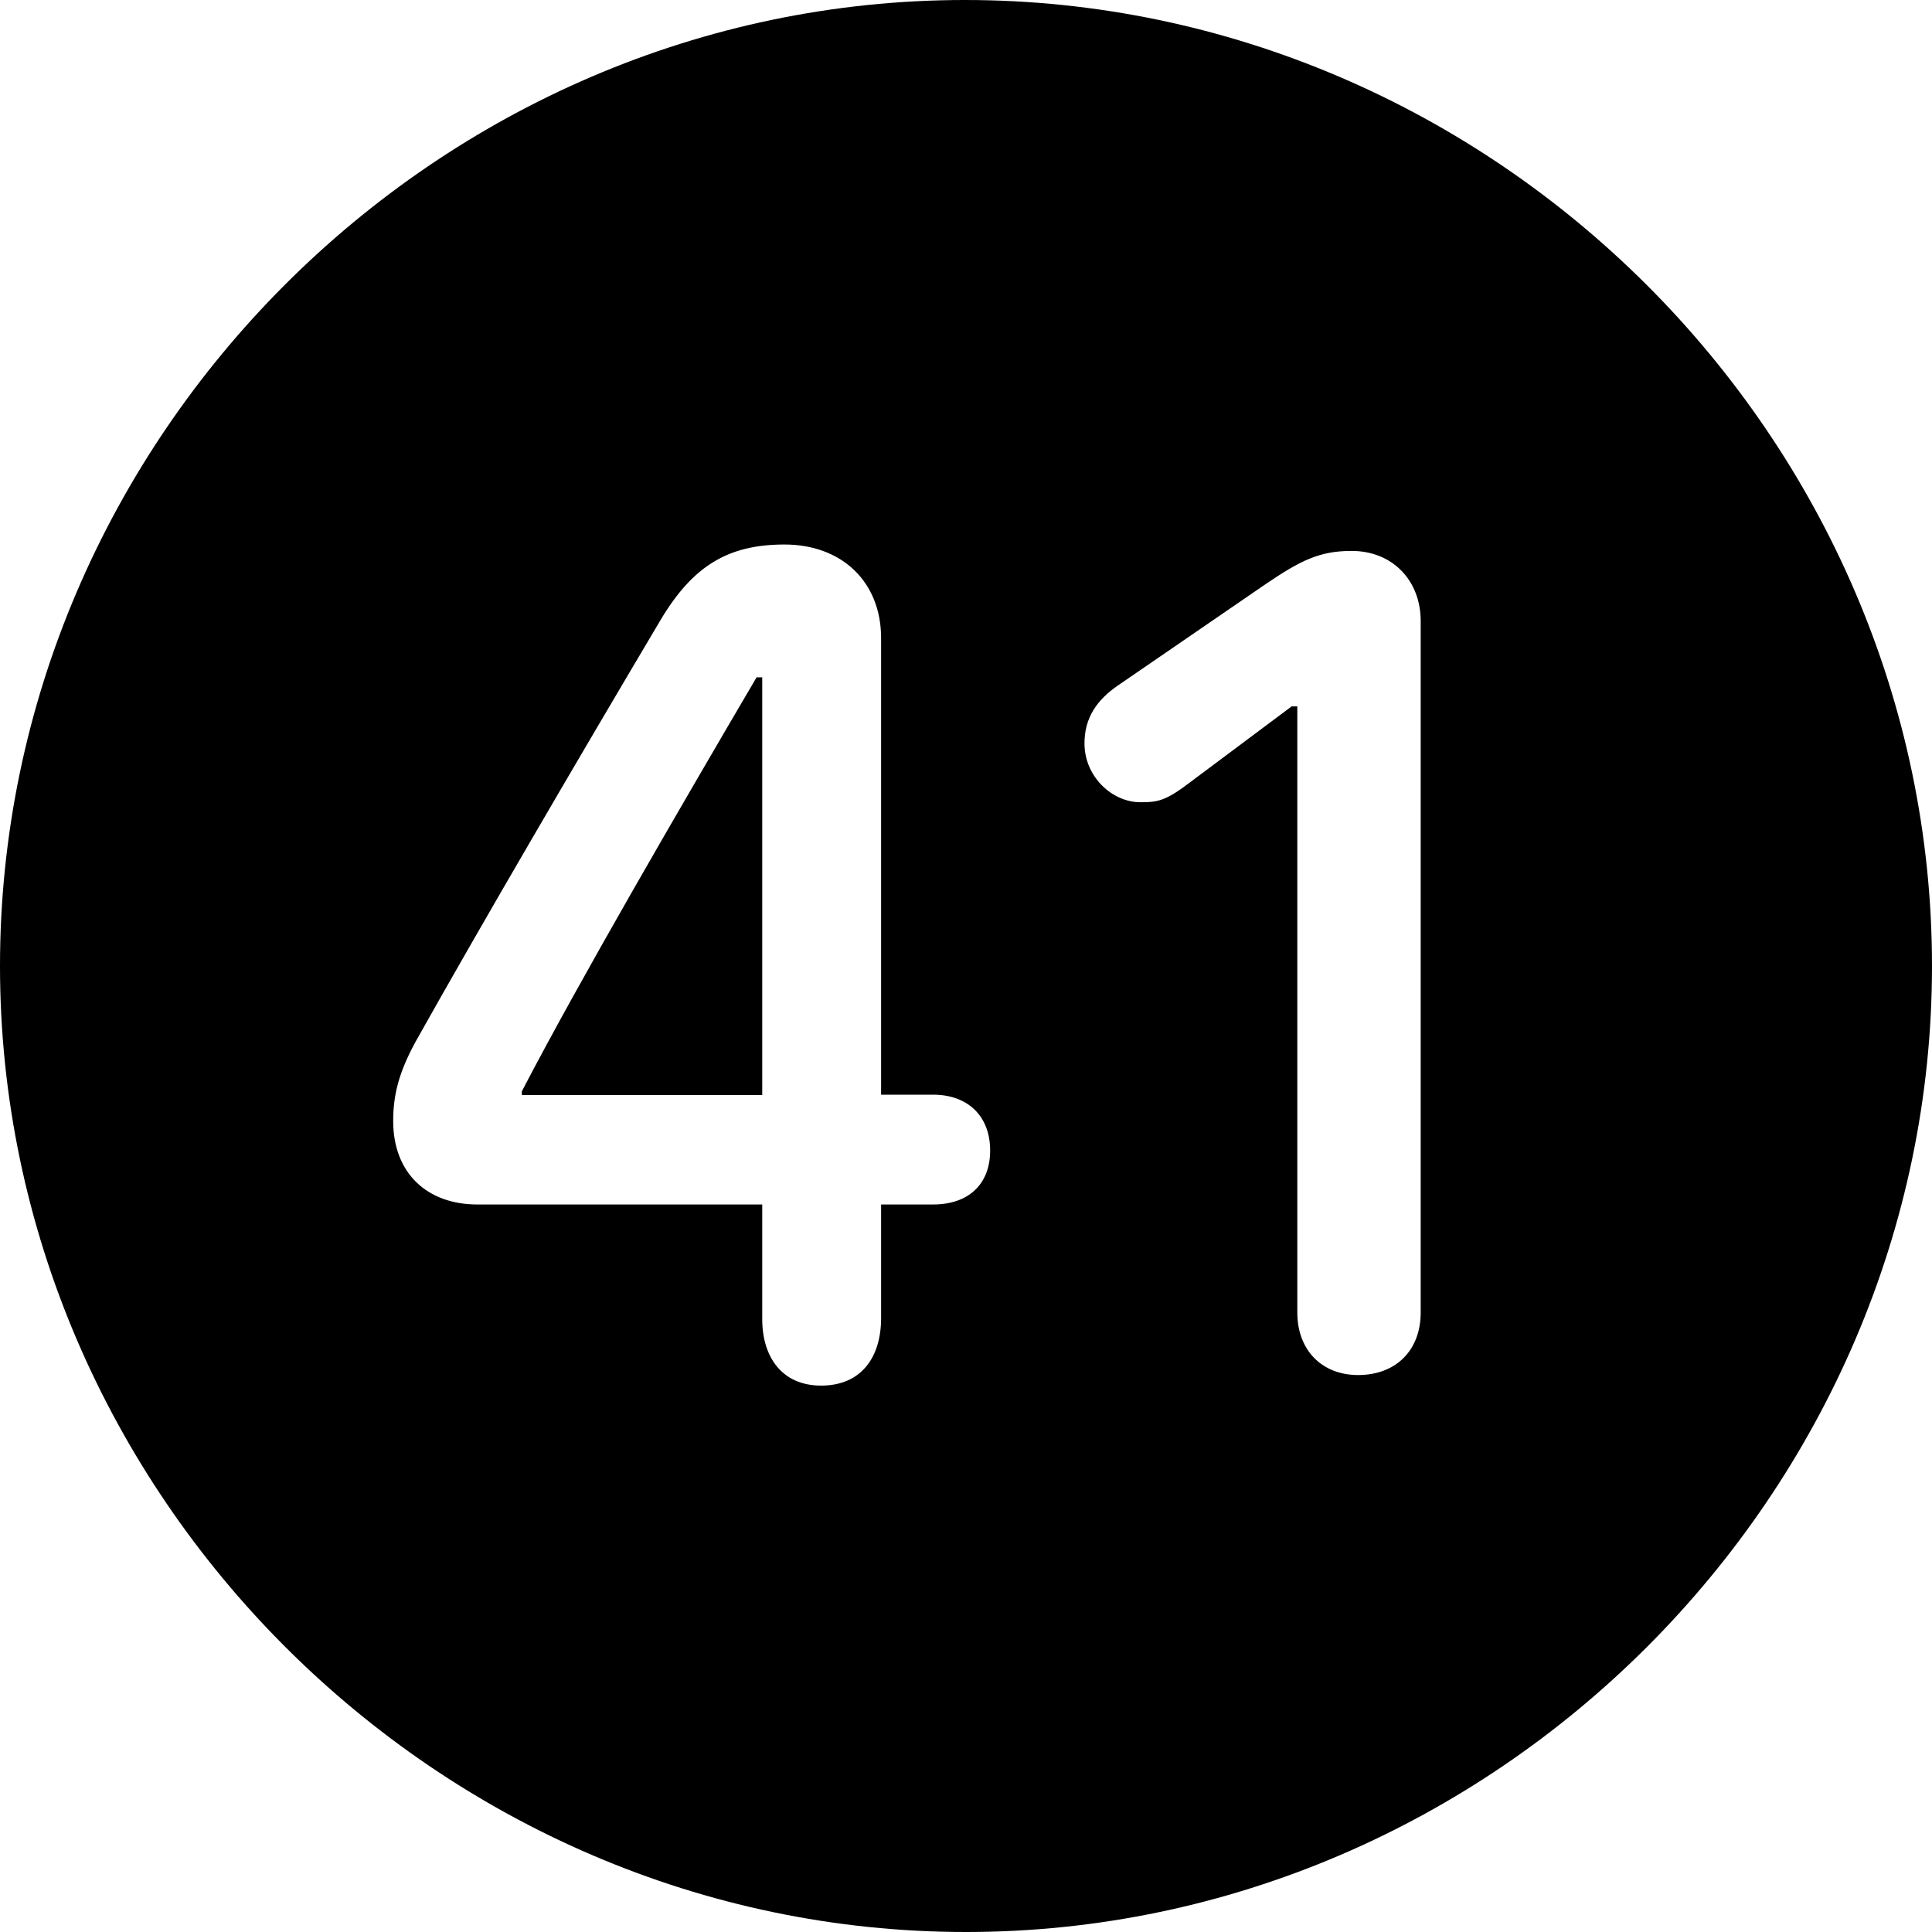 <?xml version="1.0" ?><!-- Generator: Adobe Illustrator 25.0.0, SVG Export Plug-In . SVG Version: 6.00 Build 0)  --><svg xmlns="http://www.w3.org/2000/svg" xmlns:xlink="http://www.w3.org/1999/xlink" version="1.1" id="Layer_1" x="0px" y="0px" viewBox="0 0 512 512" style="enable-background:new 0 0 512 512;" xml:space="preserve">
<path d="M256,512c140,0,256-116.2,256-256C512,116,395.8,0,255.7,0C116,0,0,116,0,256C0,395.8,116.2,512,256,512z M217.6,367.2  c-10.3,0-15.6-7.5-15.6-17.6v-30.4h-75.5c-13.3,0-22.3-8.3-22.3-22.1c0-7,1.5-12.8,5.8-20.8c17.6-31.4,43.4-75.5,65-111.9  c8.5-14.3,17.8-20.1,32.9-20.1c15.1,0,25.6,9.8,25.6,24.8v121h13.8c9,0,15.1,5.5,15.1,14.8c0,9-5.8,14.3-15.1,14.3h-13.8v30.4  C233.4,359.9,228.1,367.2,217.6,367.2z M359.9,364.4c-9.5,0-16.1-6.5-16.1-16.6V187.2h-1.5L315,207.6c-6.3,4.8-8.5,5-12.8,5  c-7.5,0-14.8-6.8-14.8-15.6c0-6.8,3.3-11.5,8.8-15.3l39.2-26.9c9.3-6.3,14.3-8.8,22.8-8.8c10.8,0,18.3,7.8,18.3,18.6v183.2  C376.5,357.9,369.9,364.4,359.9,364.4z M202,290.1V179.5h-1.5c-20.6,35.1-46.9,80.3-62.2,109.7v1H202z"/>
</svg>